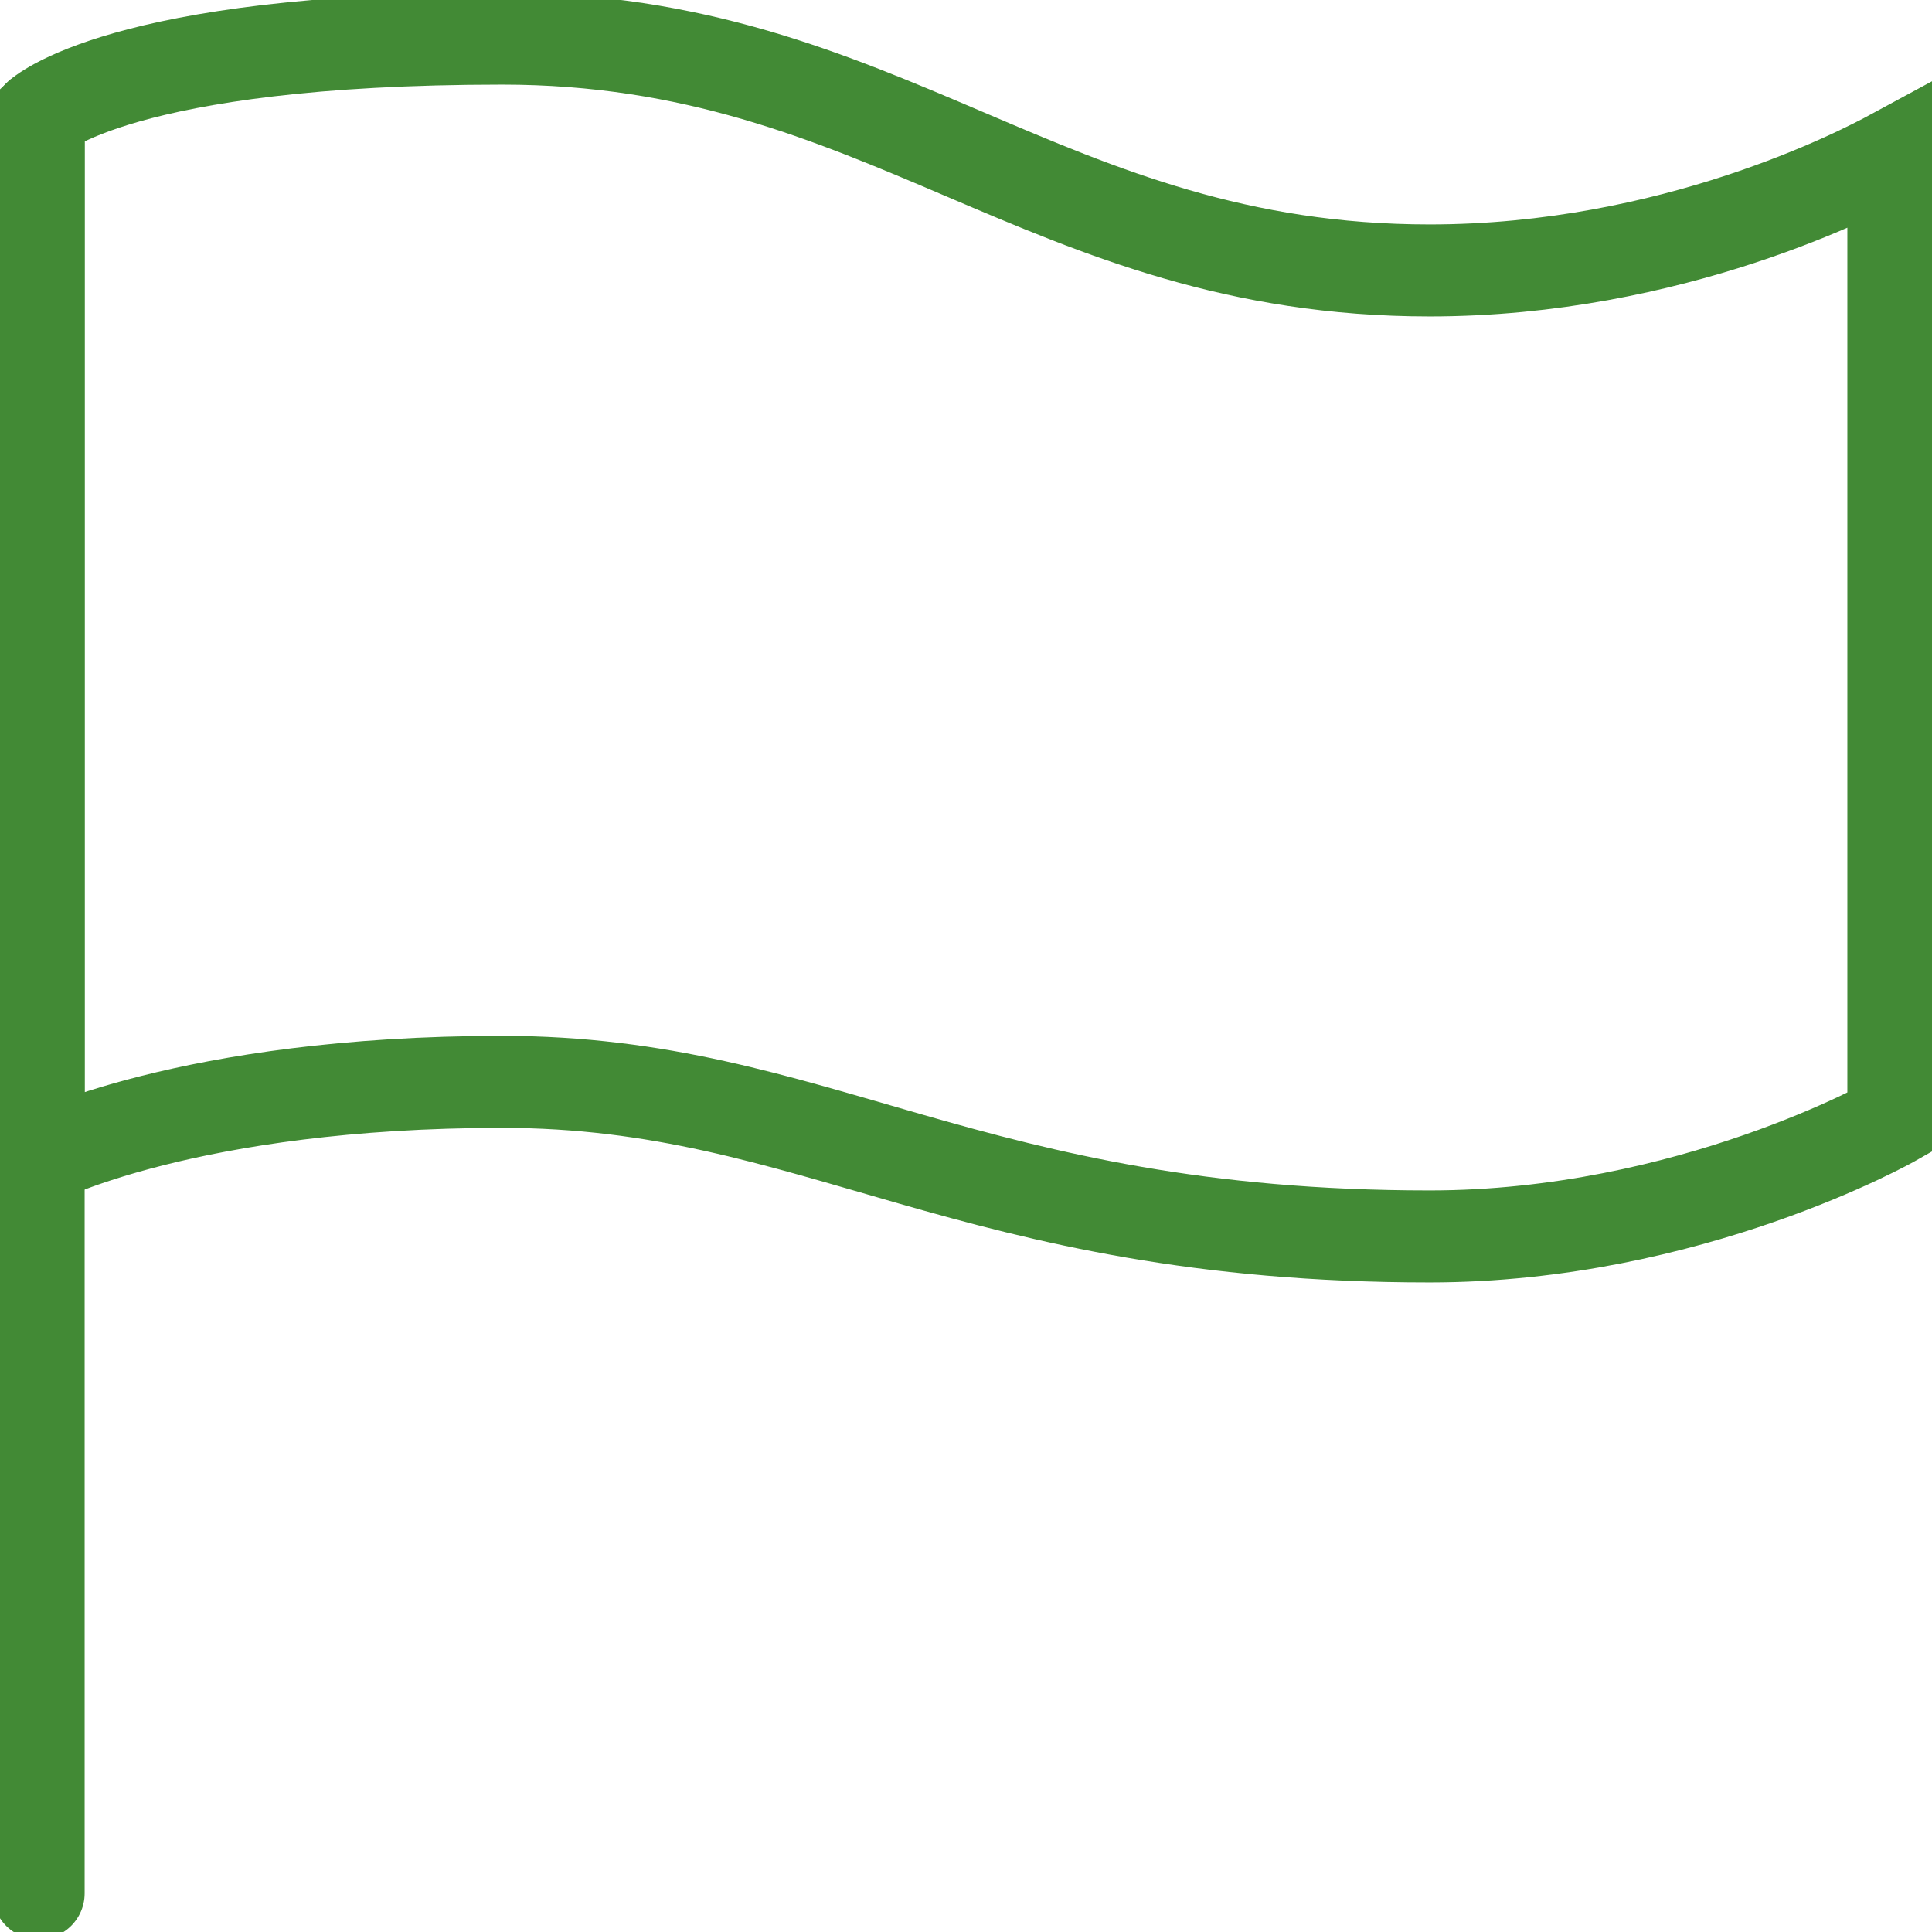 <svg width="42" height="42" viewBox="0 0 42 42" fill="none" xmlns="http://www.w3.org/2000/svg">
<g clip-path="url(#clip0)">
<path d="M41.16 3.359V24.359C41.16 24.359 36.73 26.879 31.08 26.879C21.059 26.879 17.75 23.519 10.92 23.519C4.09 23.519 0.84 25.199 0.84 25.199V2.519C0.84 2.519 2.591 0.839 10.92 0.839C19.248 0.839 22.719 5.879 31.08 5.879C36.356 5.879 40.429 3.755 41.16 3.359Z" stroke="#428A35" stroke-width="2" stroke-miterlimit="10" stroke-linecap="round"/>
<path d="M0.84 2.519V41.159" stroke="#428A35" stroke-width="2" stroke-miterlimit="10" stroke-linecap="round"/>
</g>
<defs>
<clipPath id="clip0">
<rect width="42" height="42" fill="white" transform="translate(0 -0)"/>
</clipPath>
</defs>
</svg>
